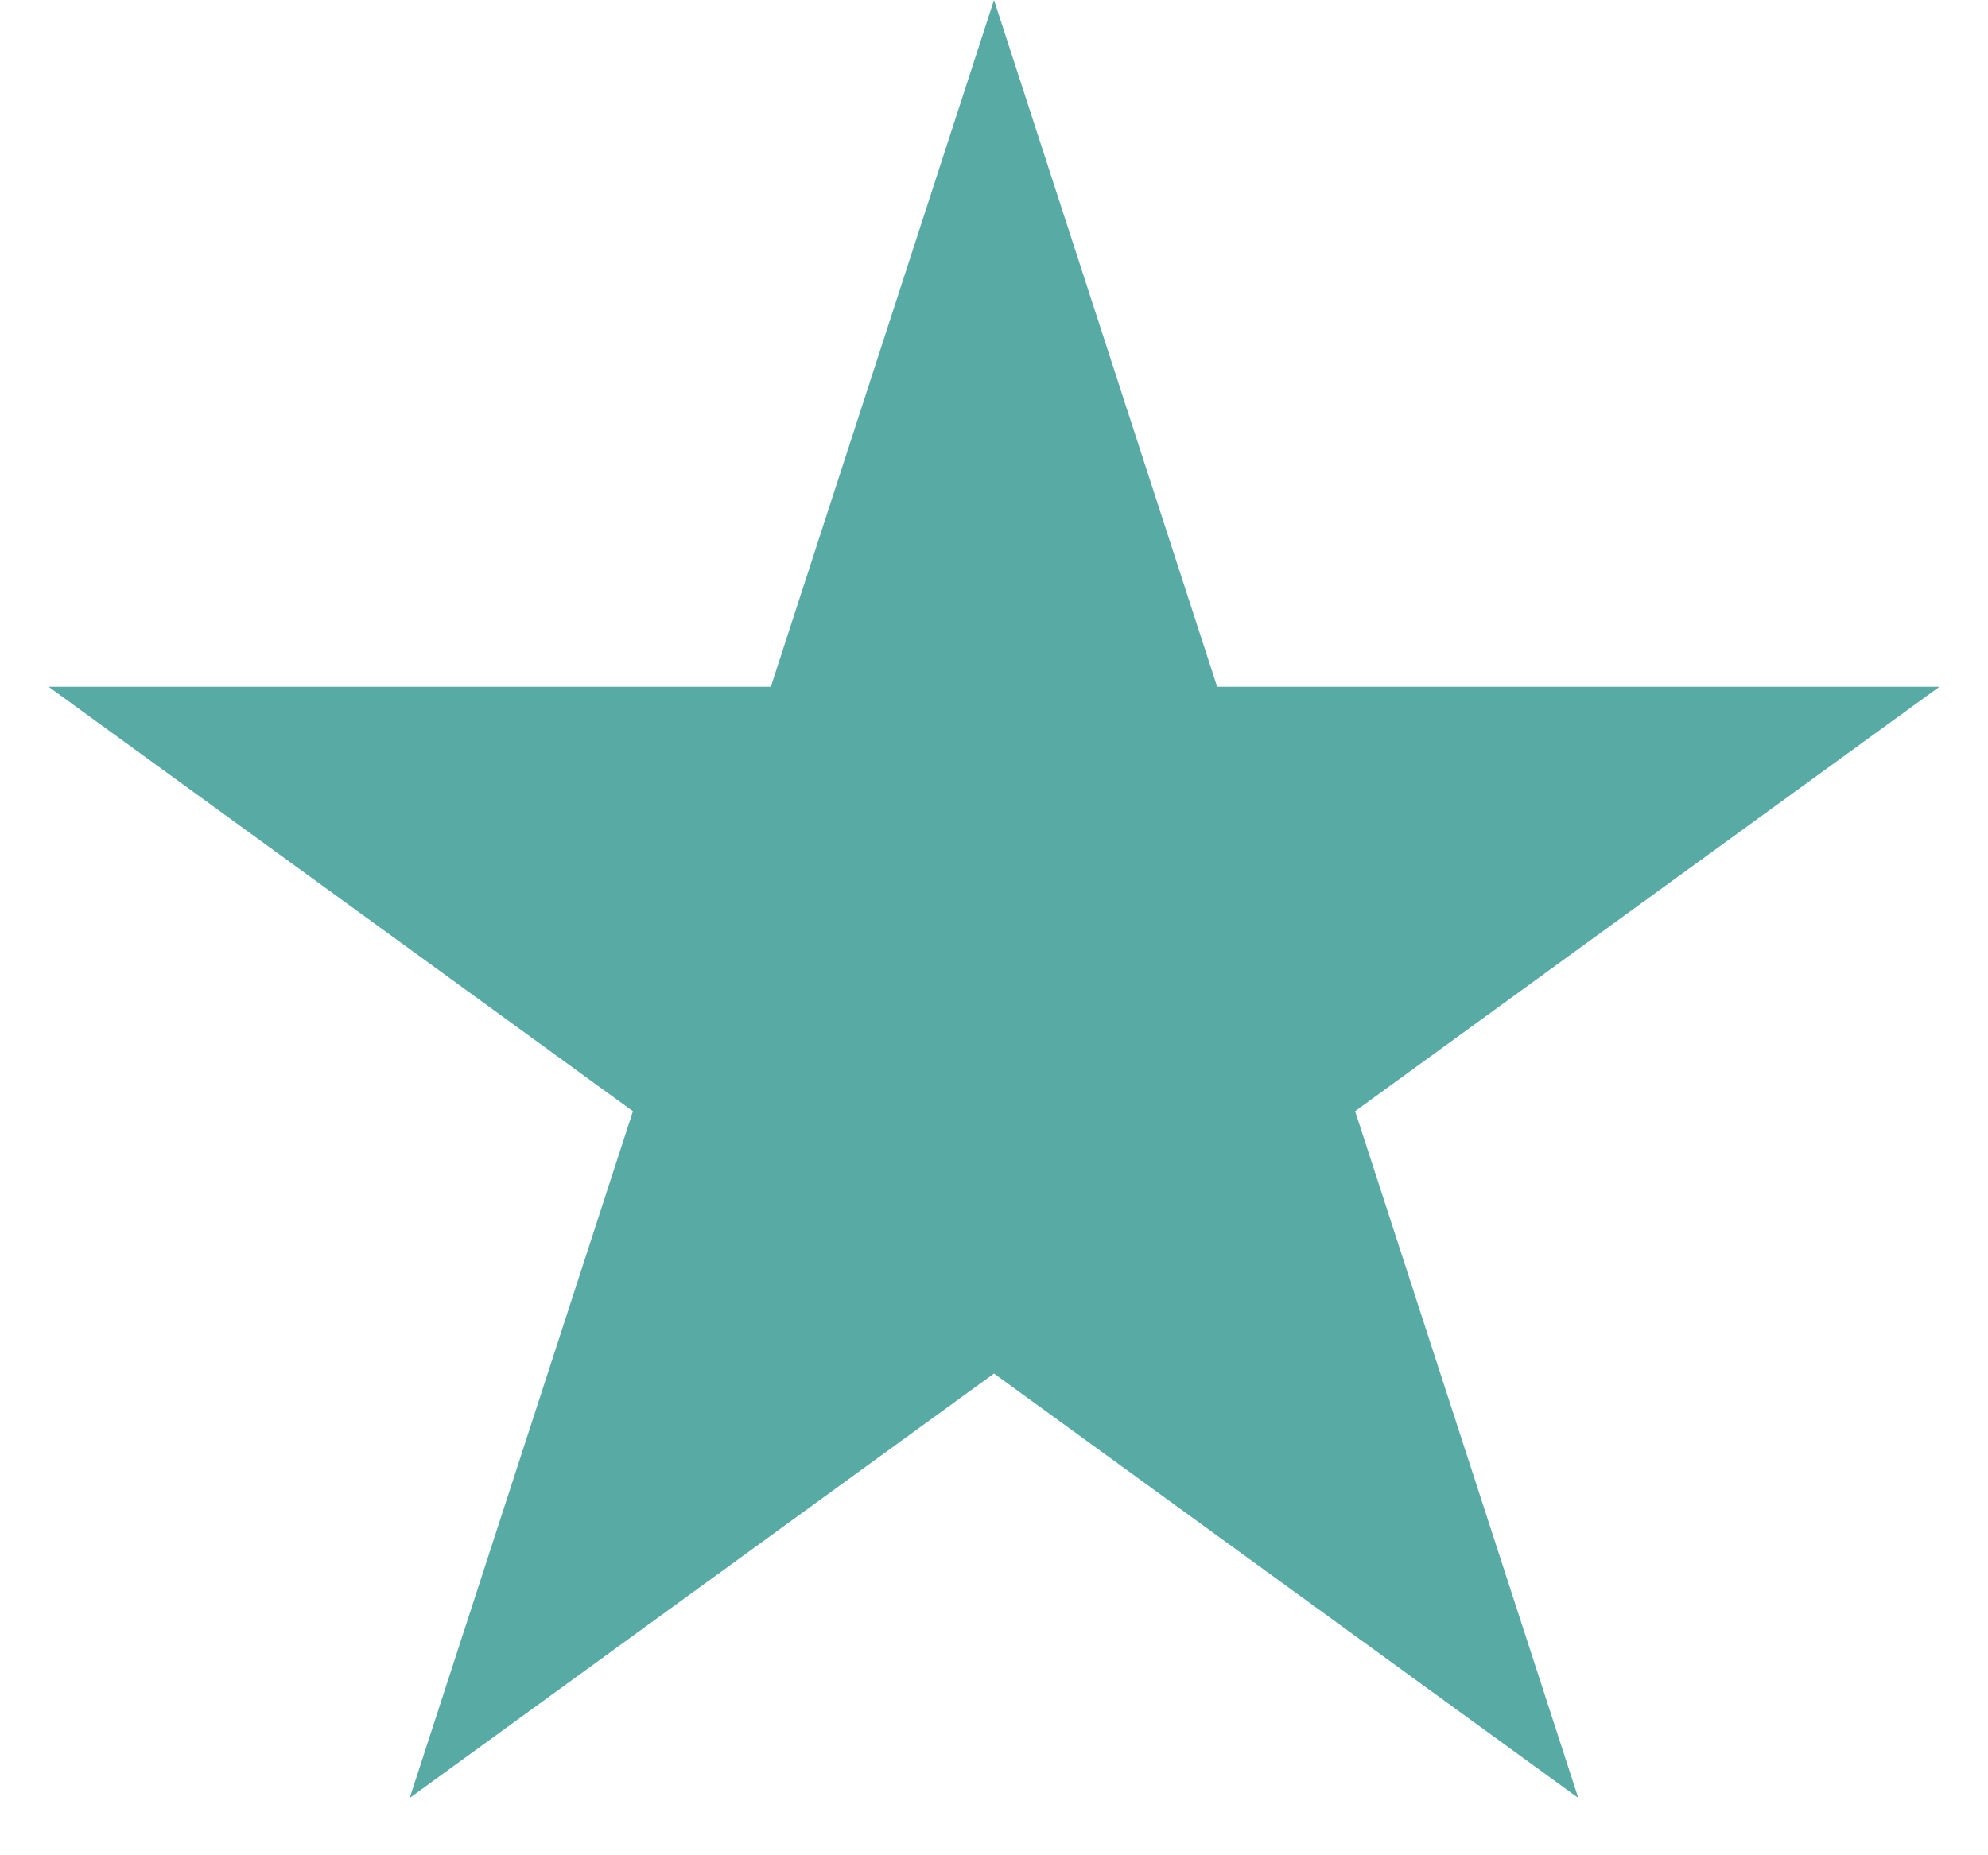 <svg width="30" height="28" viewBox="0 0 30 28" fill="none" xmlns="http://www.w3.org/2000/svg">
<path d="M15 1.618L17.892 10.519L18.004 10.865H18.368H27.727L20.155 16.366L19.861 16.579L19.974 16.925L22.866 25.826L15.294 20.325L15 20.111L14.706 20.325L7.134 25.826L10.027 16.925L10.139 16.579L9.845 16.366L2.273 10.865H11.632H11.996L12.108 10.519L15 1.618Z" fill="#58AAA4" stroke="#58AAA4"/>
</svg>
